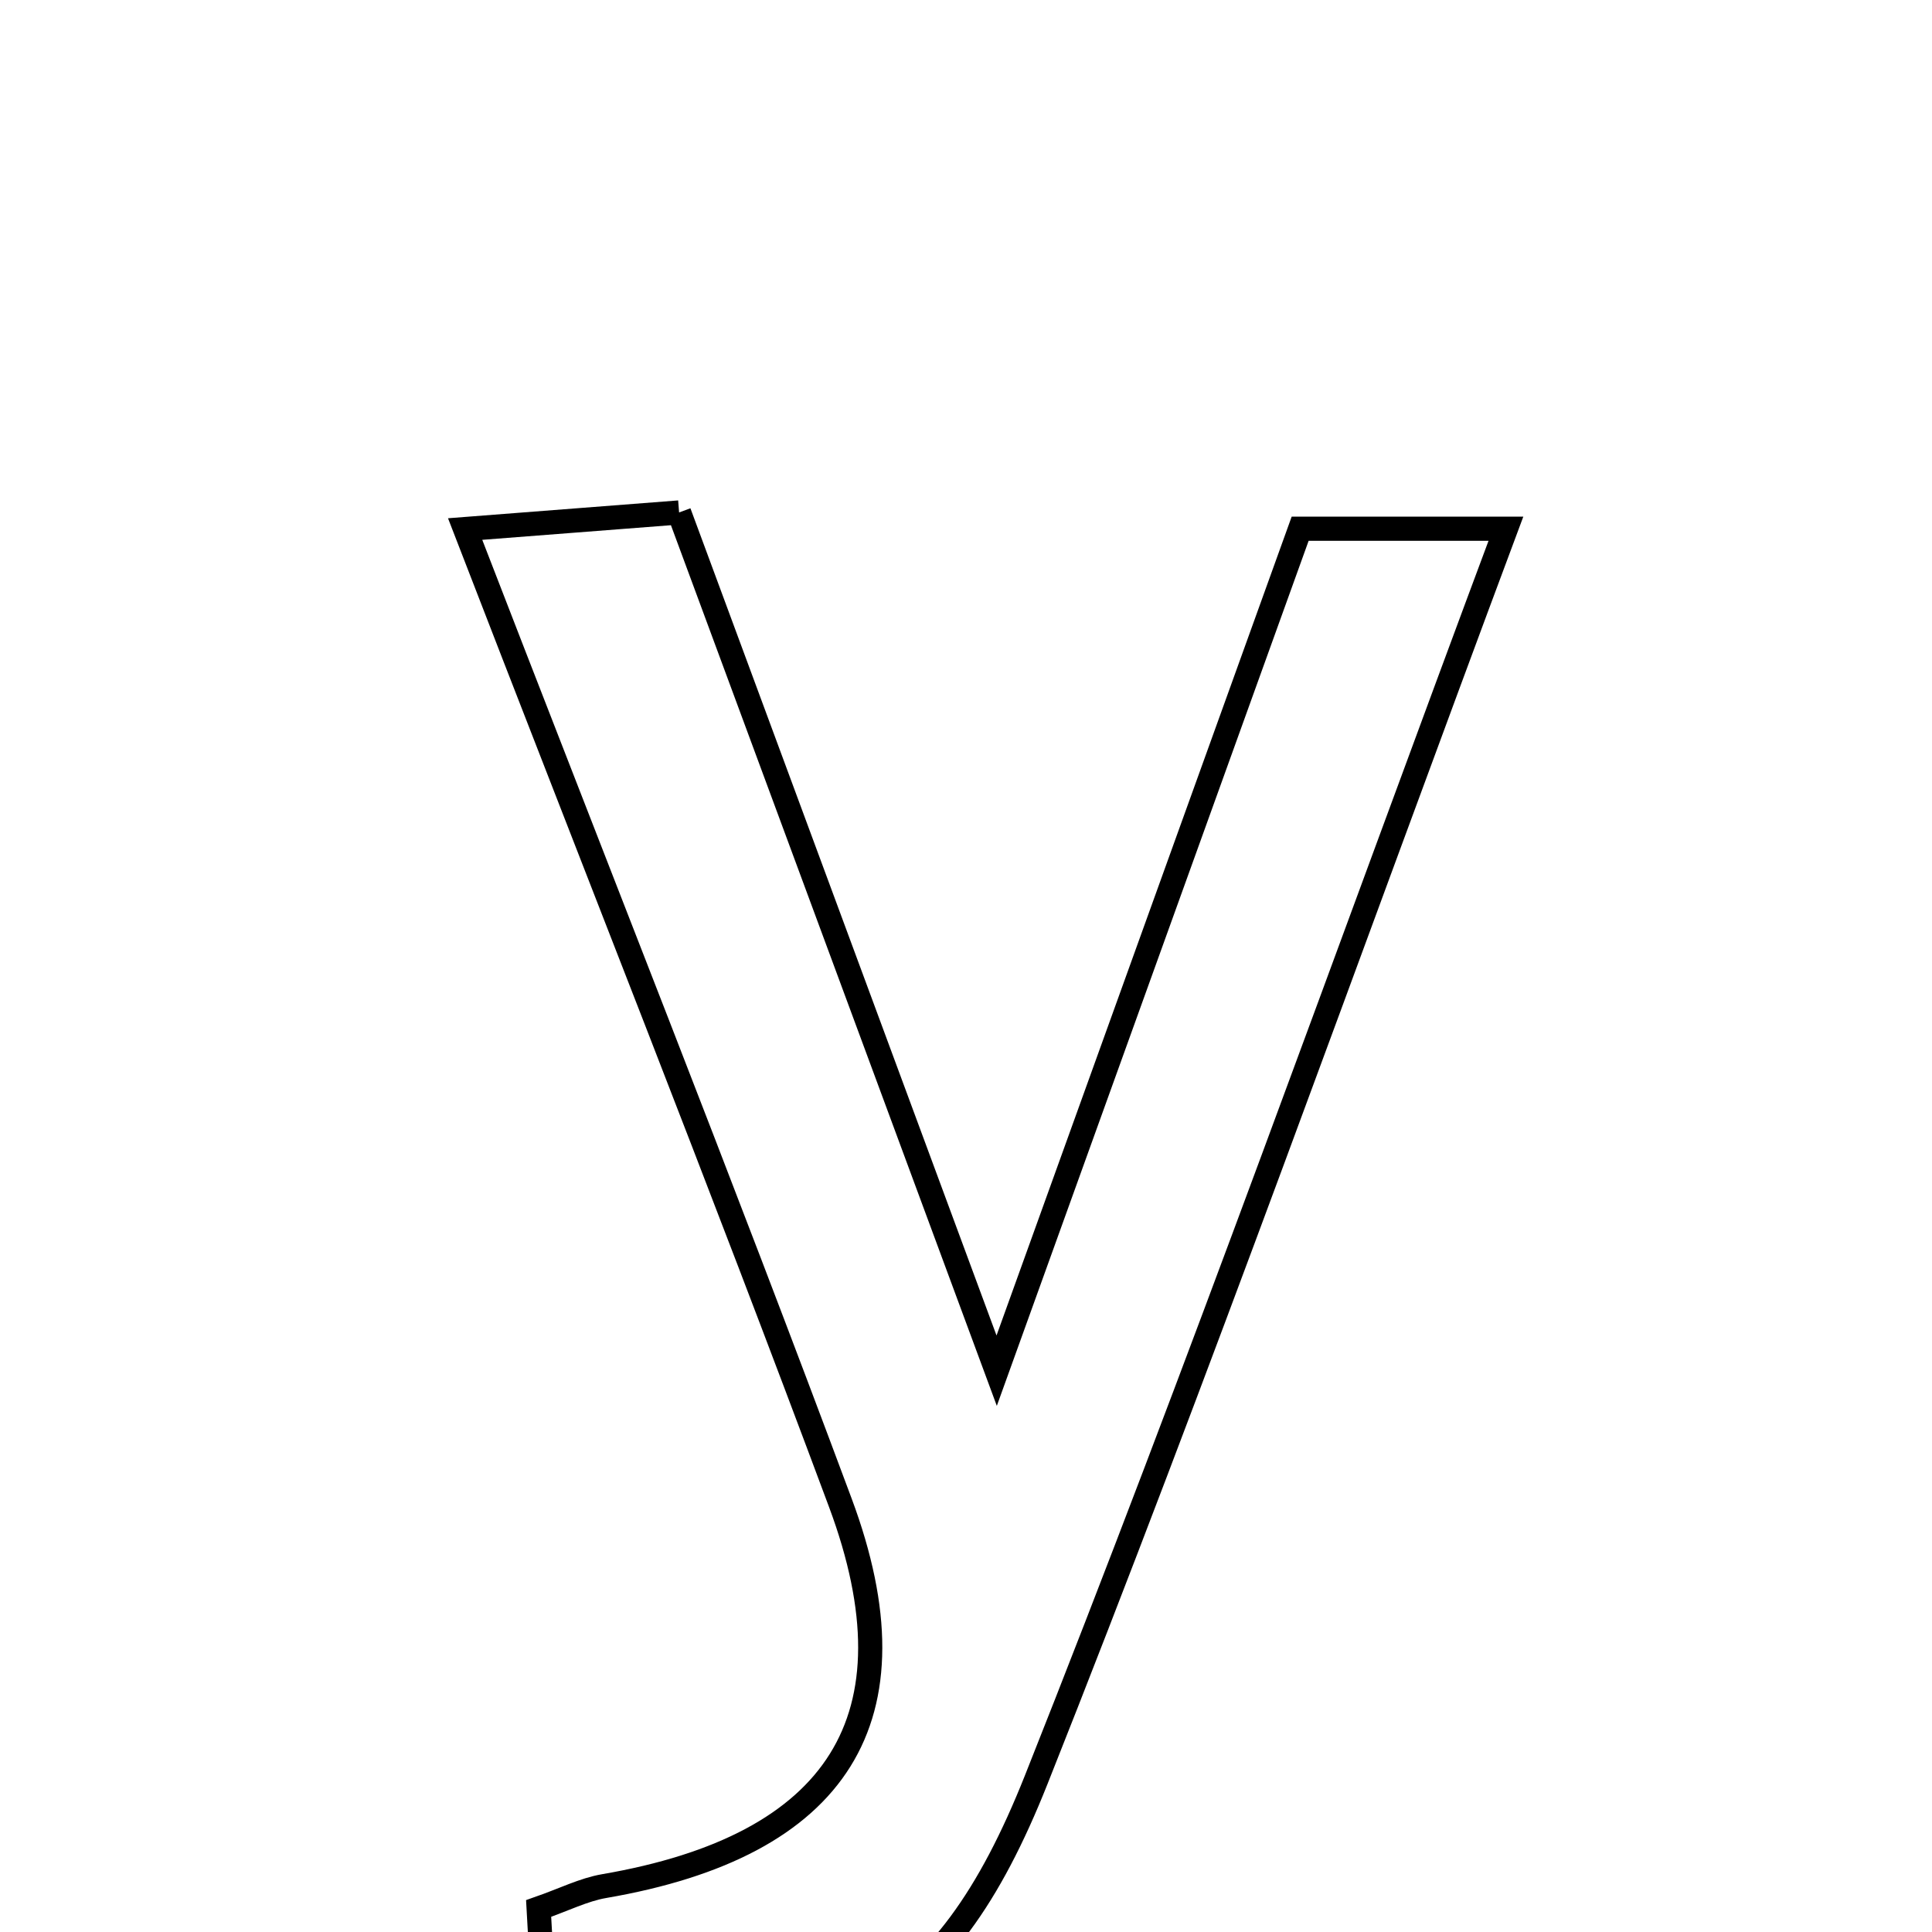 <svg xmlns="http://www.w3.org/2000/svg" viewBox="0.0 0.0 24.0 24.0" height="200px" width="200px"><path fill="none" stroke="black" stroke-width=".3" stroke-opacity="1.0"  filling="0" d="M8.436 6.366 C9.681 9.729 10.906 13.041 12.381 17.027 C13.769 13.176 14.932 9.951 16.151 6.568 C16.934 6.568 17.717 6.568 18.707 6.568 C16.729 11.868 14.893 17.026 12.872 22.109 C11.715 25.02 10.283 25.738 6.793 25.534 C6.754 24.838 6.724 24.301 6.691 23.708 C7.011 23.596 7.25 23.474 7.504 23.43 C10.411 22.931 11.437 21.346 10.439 18.668 C8.959 14.693 7.393 10.751 5.778 6.572 C6.789 6.494 7.504 6.439 8.436 6.366"></path></svg>